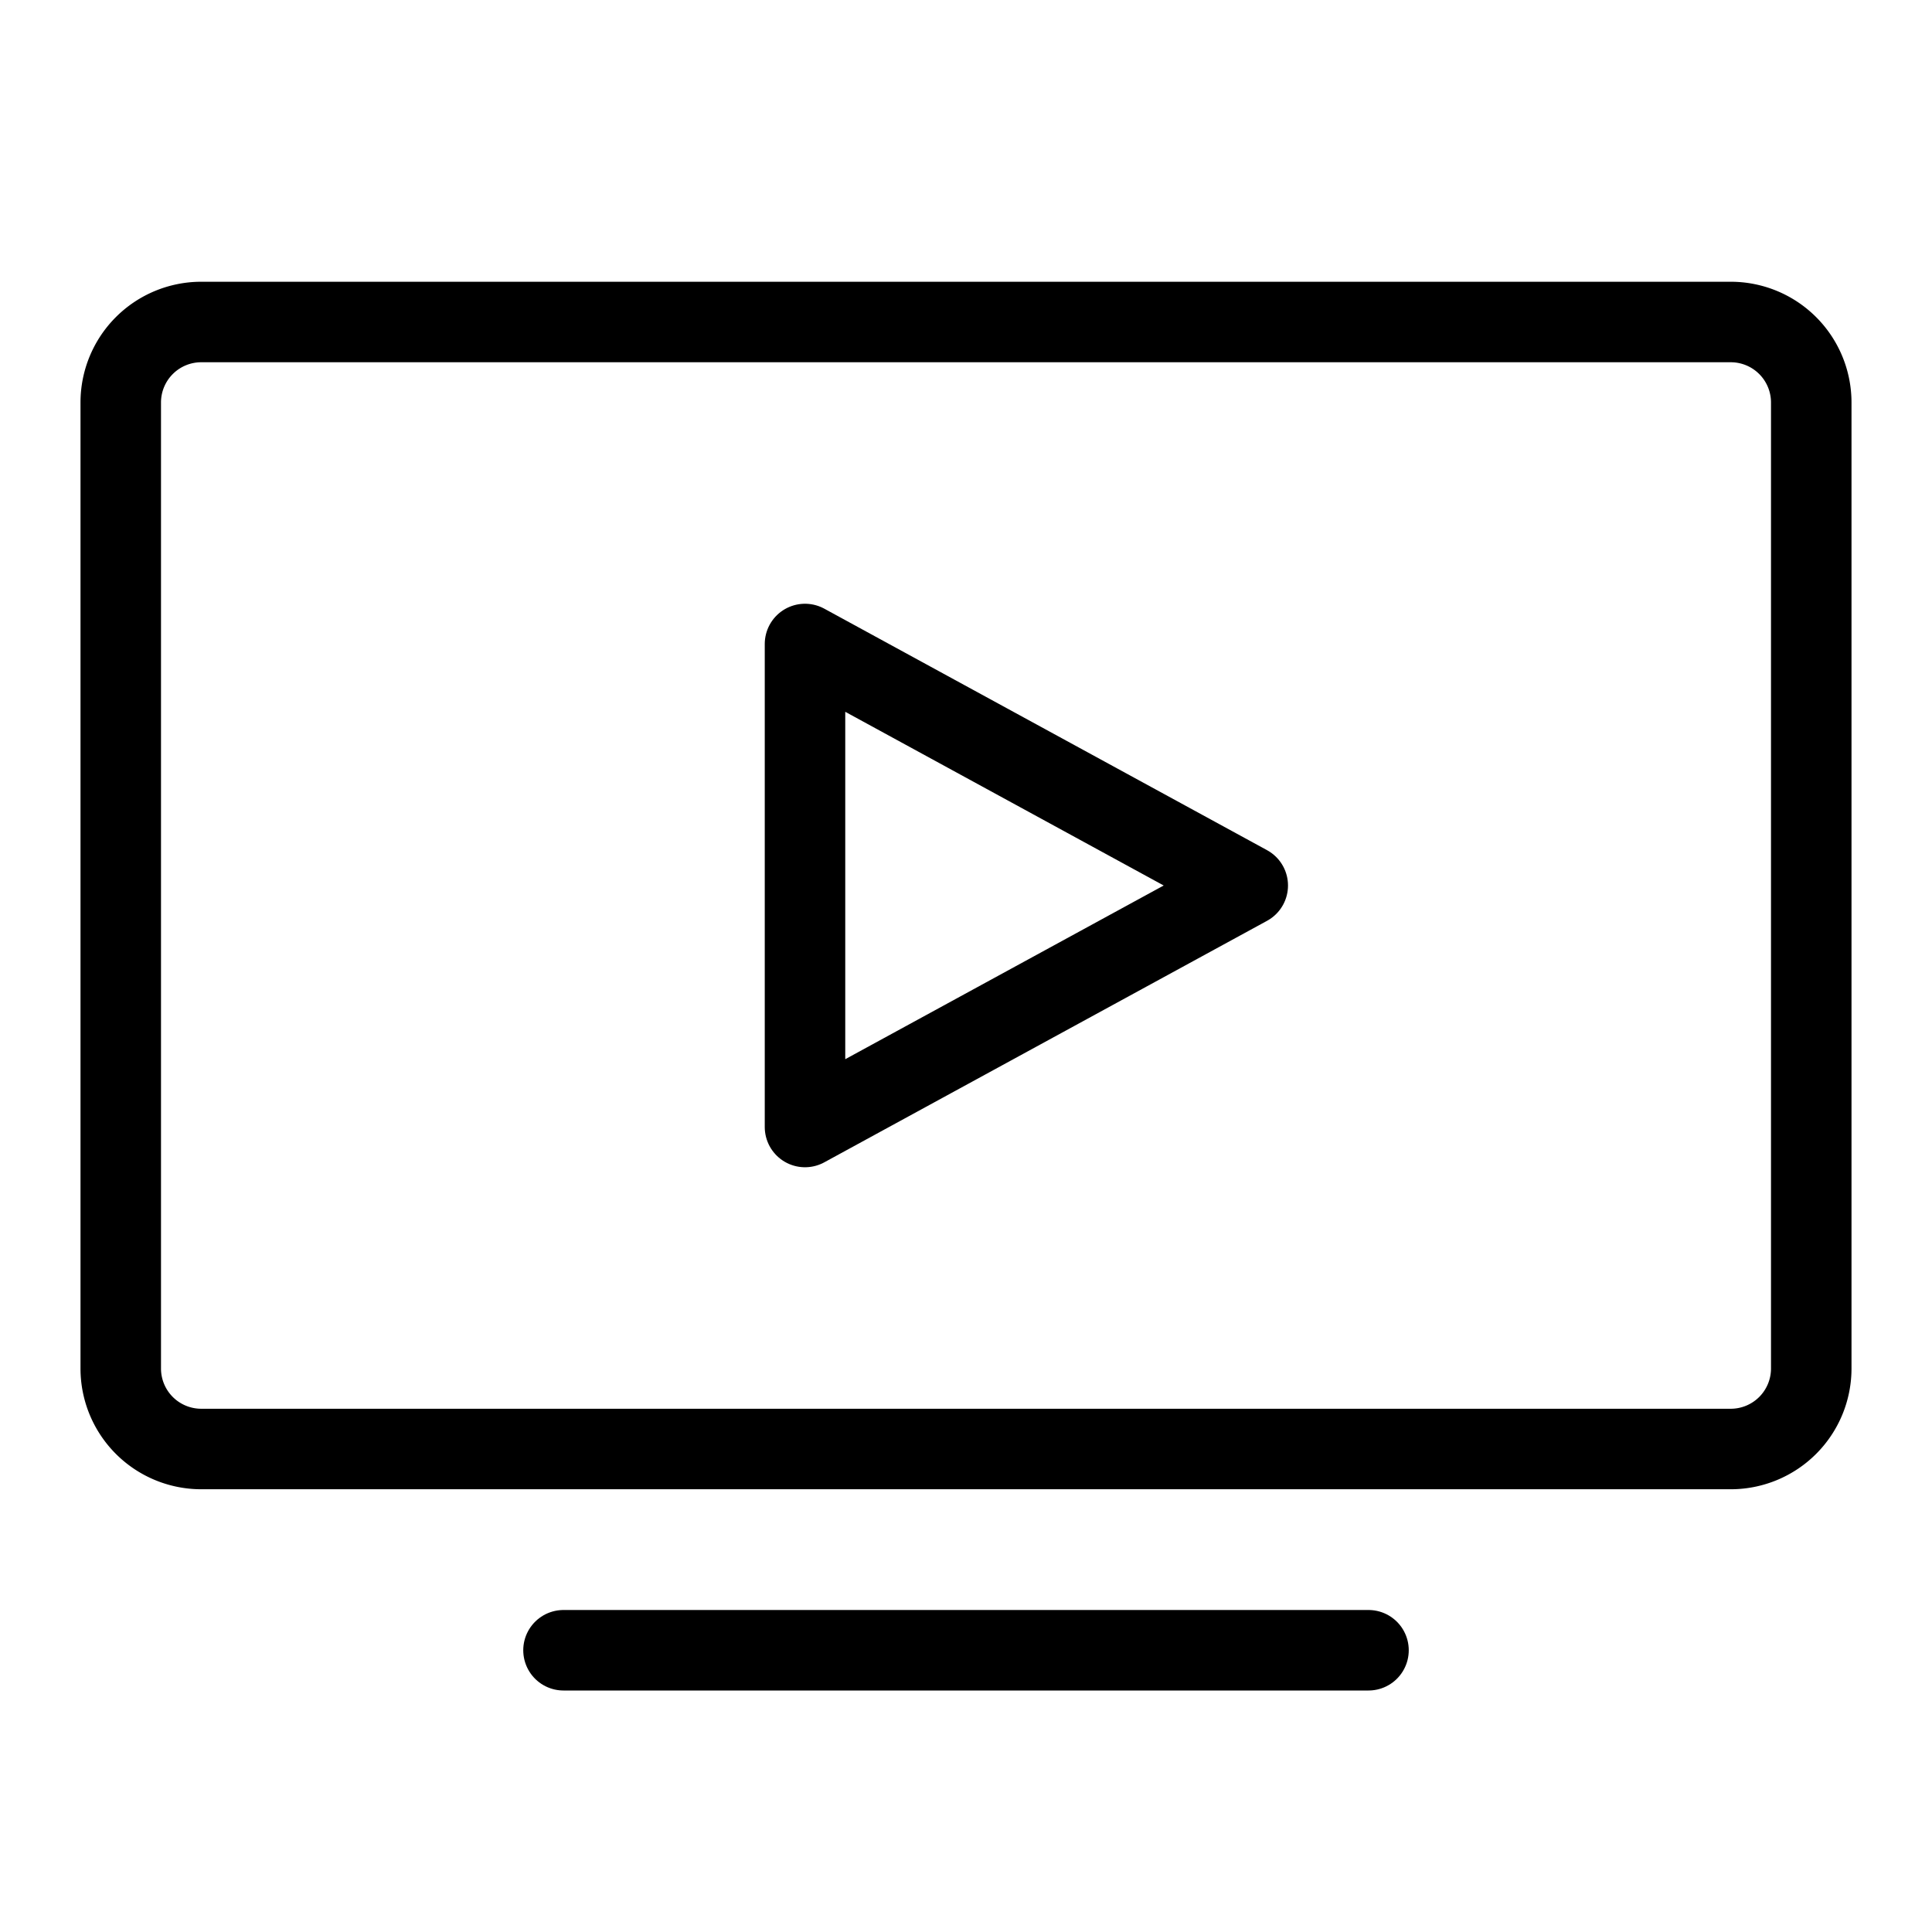 <svg xmlns="http://www.w3.org/2000/svg" fill="none" viewBox="0 0 24 24" id="Youtube-Tv-Logo--Streamline-Logos">
  <desc>
    Youtube Tv Logo Streamline Icon: https://streamlinehq.com
  </desc>
  <path stroke="#000000" stroke-linecap="round" stroke-linejoin="round" d="M10 14V8l5.5 3 -5.5 3Z" stroke-width="1"></path>
  <path stroke="#000000" stroke-linejoin="round" d="M21.5 4h-19a1 1 0 0 0 -1 1v12a1 1 0 0 0 1 1h19a1 1 0 0 0 1 -1V5a1 1 0 0 0 -1 -1Z" stroke-width="1"></path>
  <path stroke="#000000" stroke-linecap="round" stroke-linejoin="round" d="M7 20.5h10" stroke-width="1"></path>
</svg>